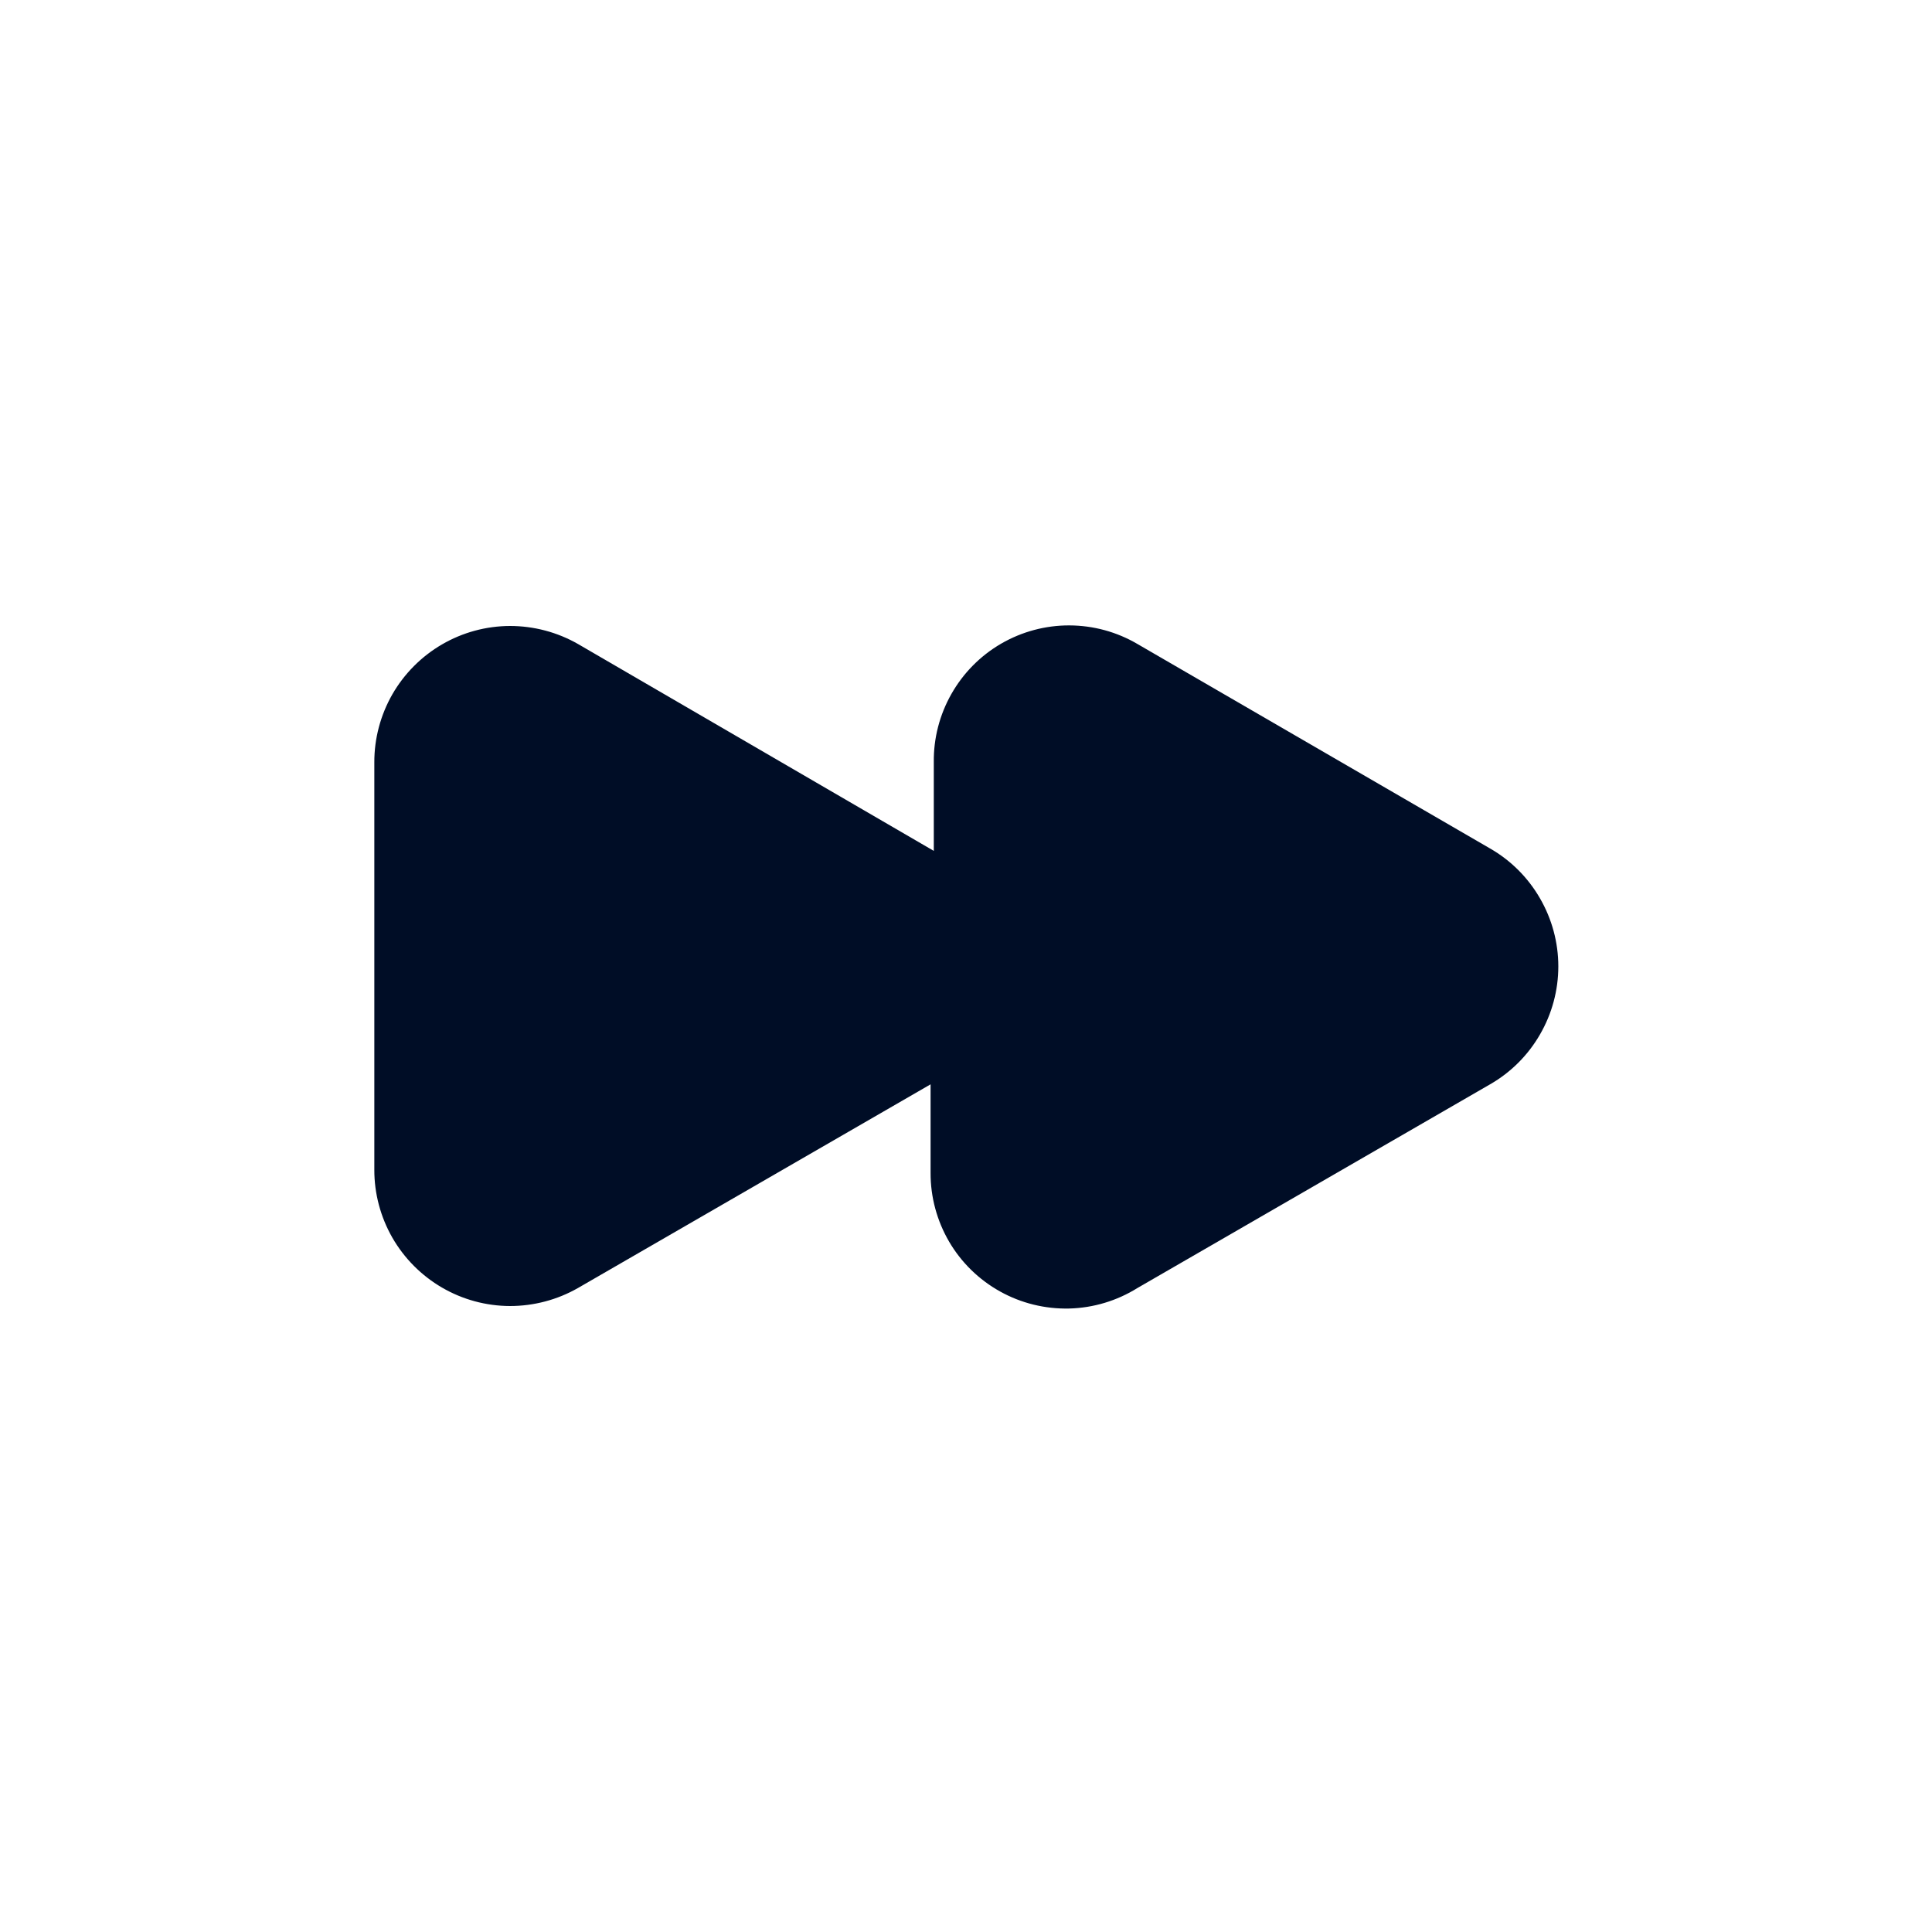 <svg width="24" height="24" viewBox="0 0 24 24" fill="none" xmlns="http://www.w3.org/2000/svg">
<path d="M18.51 10.54L14.13 8C13.873 7.849 13.581 7.77 13.283 7.769C12.986 7.768 12.693 7.847 12.436 7.996C12.178 8.146 11.966 8.361 11.819 8.62C11.672 8.879 11.596 9.172 11.6 9.47V10.57L7.18 8C6.923 7.853 6.631 7.776 6.335 7.776C6.038 7.777 5.747 7.856 5.491 8.005C5.235 8.154 5.022 8.368 4.874 8.625C4.727 8.882 4.649 9.174 4.65 9.47V14.53C4.649 14.826 4.727 15.118 4.874 15.375C5.022 15.632 5.235 15.846 5.491 15.995C5.747 16.144 6.038 16.223 6.335 16.224C6.631 16.224 6.923 16.147 7.18 16L11.56 13.47V14.57C11.559 14.87 11.639 15.165 11.79 15.424C11.942 15.684 12.161 15.897 12.423 16.043C12.685 16.189 12.982 16.262 13.283 16.255C13.583 16.247 13.875 16.159 14.13 16L18.51 13.47C18.768 13.322 18.982 13.108 19.13 12.851C19.279 12.594 19.358 12.302 19.358 12.005C19.358 11.708 19.279 11.416 19.13 11.159C18.982 10.902 18.768 10.688 18.51 10.54Z" fill="#000D26"/>
</svg>
